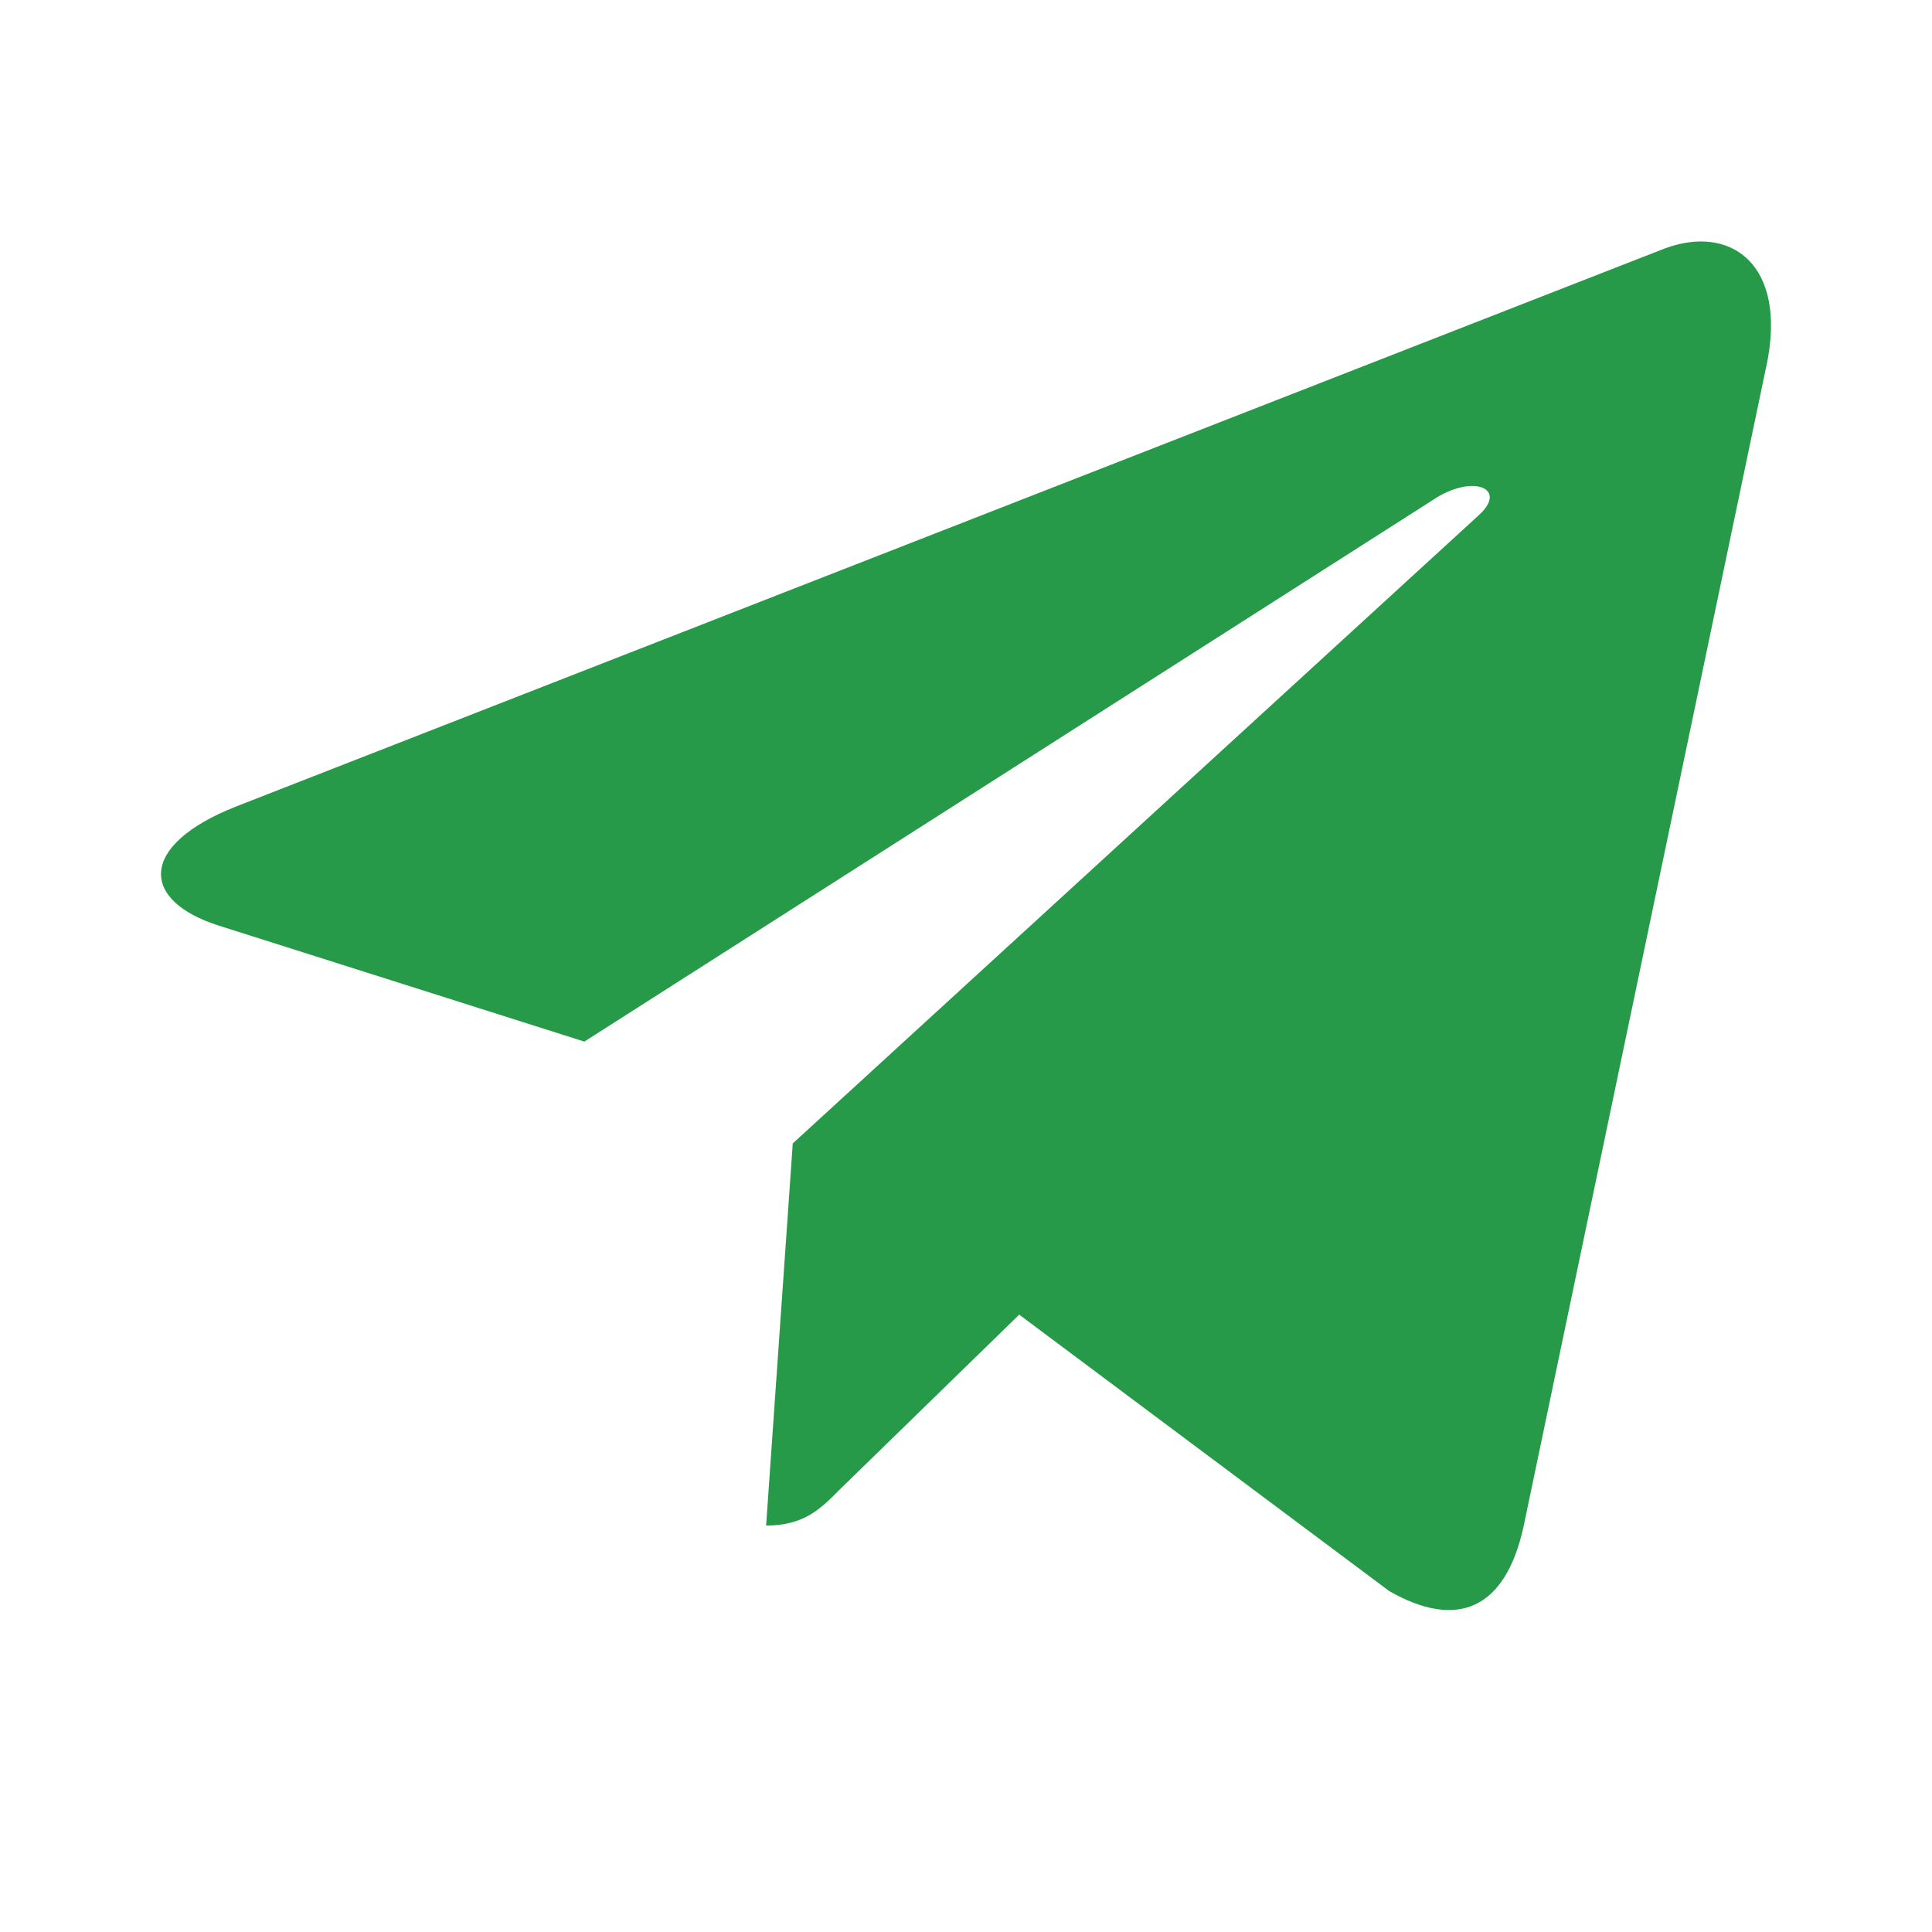 <svg width="24" height="24" viewBox="0 0 24 24" fill="none" xmlns="http://www.w3.org/2000/svg">
<path fill-rule="evenodd" clip-rule="evenodd" d="M9.848 14.204L9.517 18.951C9.99 18.951 10.195 18.743 10.441 18.494L12.661 16.331L17.259 19.766C18.102 20.246 18.696 19.993 18.924 18.974L21.942 4.548H21.943C22.211 3.276 21.493 2.778 20.671 3.09L2.929 10.02C1.718 10.5 1.736 11.188 2.723 11.5L7.259 12.939L17.795 6.214C18.29 5.879 18.741 6.064 18.37 6.4L9.848 14.204Z" fill="#269A48"/>
</svg>
